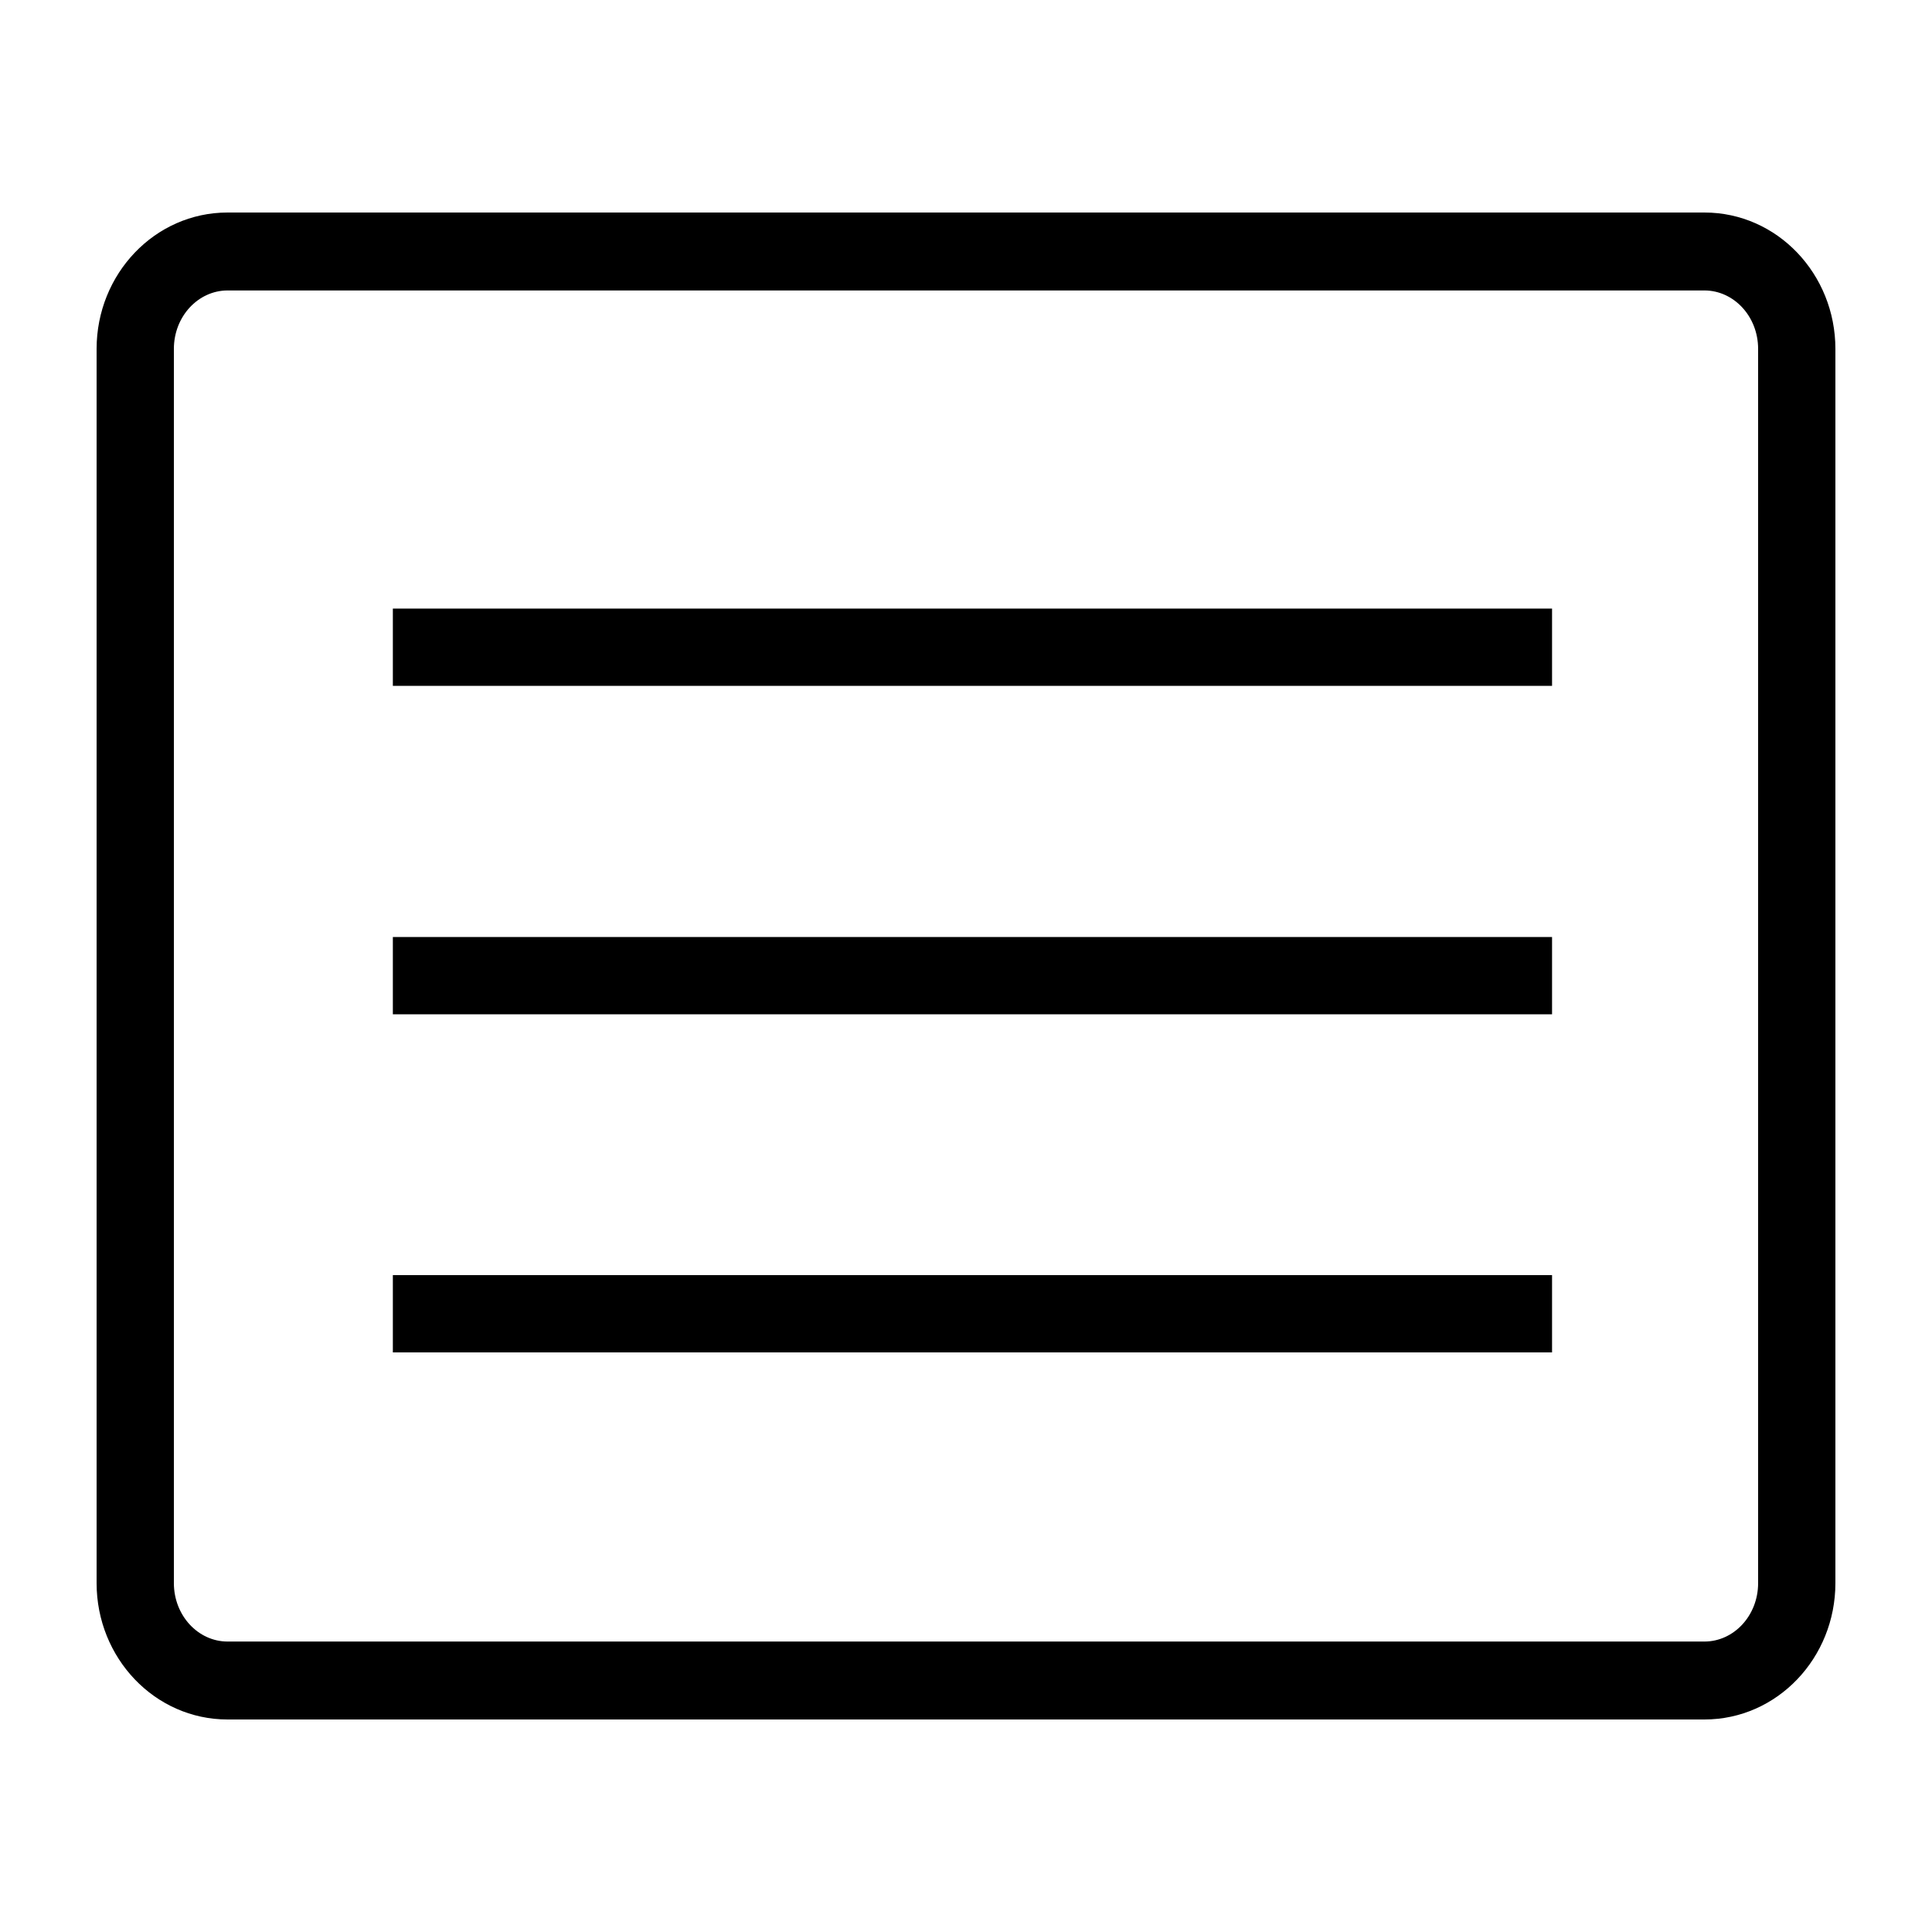 <?xml version="1.0" encoding="UTF-8"?>
<!DOCTYPE svg PUBLIC "-//W3C//DTD SVG 1.1//EN" "http://www.w3.org/Graphics/SVG/1.1/DTD/svg11.dtd">
<svg version="1.1" xmlns="http://www.w3.org/2000/svg" xmlns:xlink="http://www.w3.org/1999/xlink" x="0" y="0" width="100%" height="100%" viewBox="0, 0, 100, 100">
  <g id="Layer_1">
    <g id="Multi-select">
      <path d="M88.222,11 C91.986,11 95,14.181 95,18.06 L95,81.94 C95,85.819 91.986,89 88.222,89 L11.778,89 C8.014,89 5,85.819 5,81.94 L5,18.06 C5,14.181 8.014,11 11.778,11 L88.222,11 z M88.222,15.034 L11.778,15.034 C10.265,15.035 9,16.369 9,18.06 L9,81.94 C9,83.631 10.265,84.966 11.778,84.966 L88.222,84.966 C89.736,84.966 91,83.631 91,81.94 L91,18.06 C91,16.369 89.736,15.035 88.222,15.034 z" fill="#000000"/>
      <path d="M20.334,33.5 L80.334,33.5" fill-opacity="0" stroke="#000000" stroke-width="4"/>
      <path d="M20.334,50.5 L80.334,50.5" fill-opacity="0" stroke="#000000" stroke-width="4"/>
      <path d="M20.334,68 L80.334,68" fill-opacity="0" stroke="#000000" stroke-width="4"/>
    </g>
  </g>
</svg>
